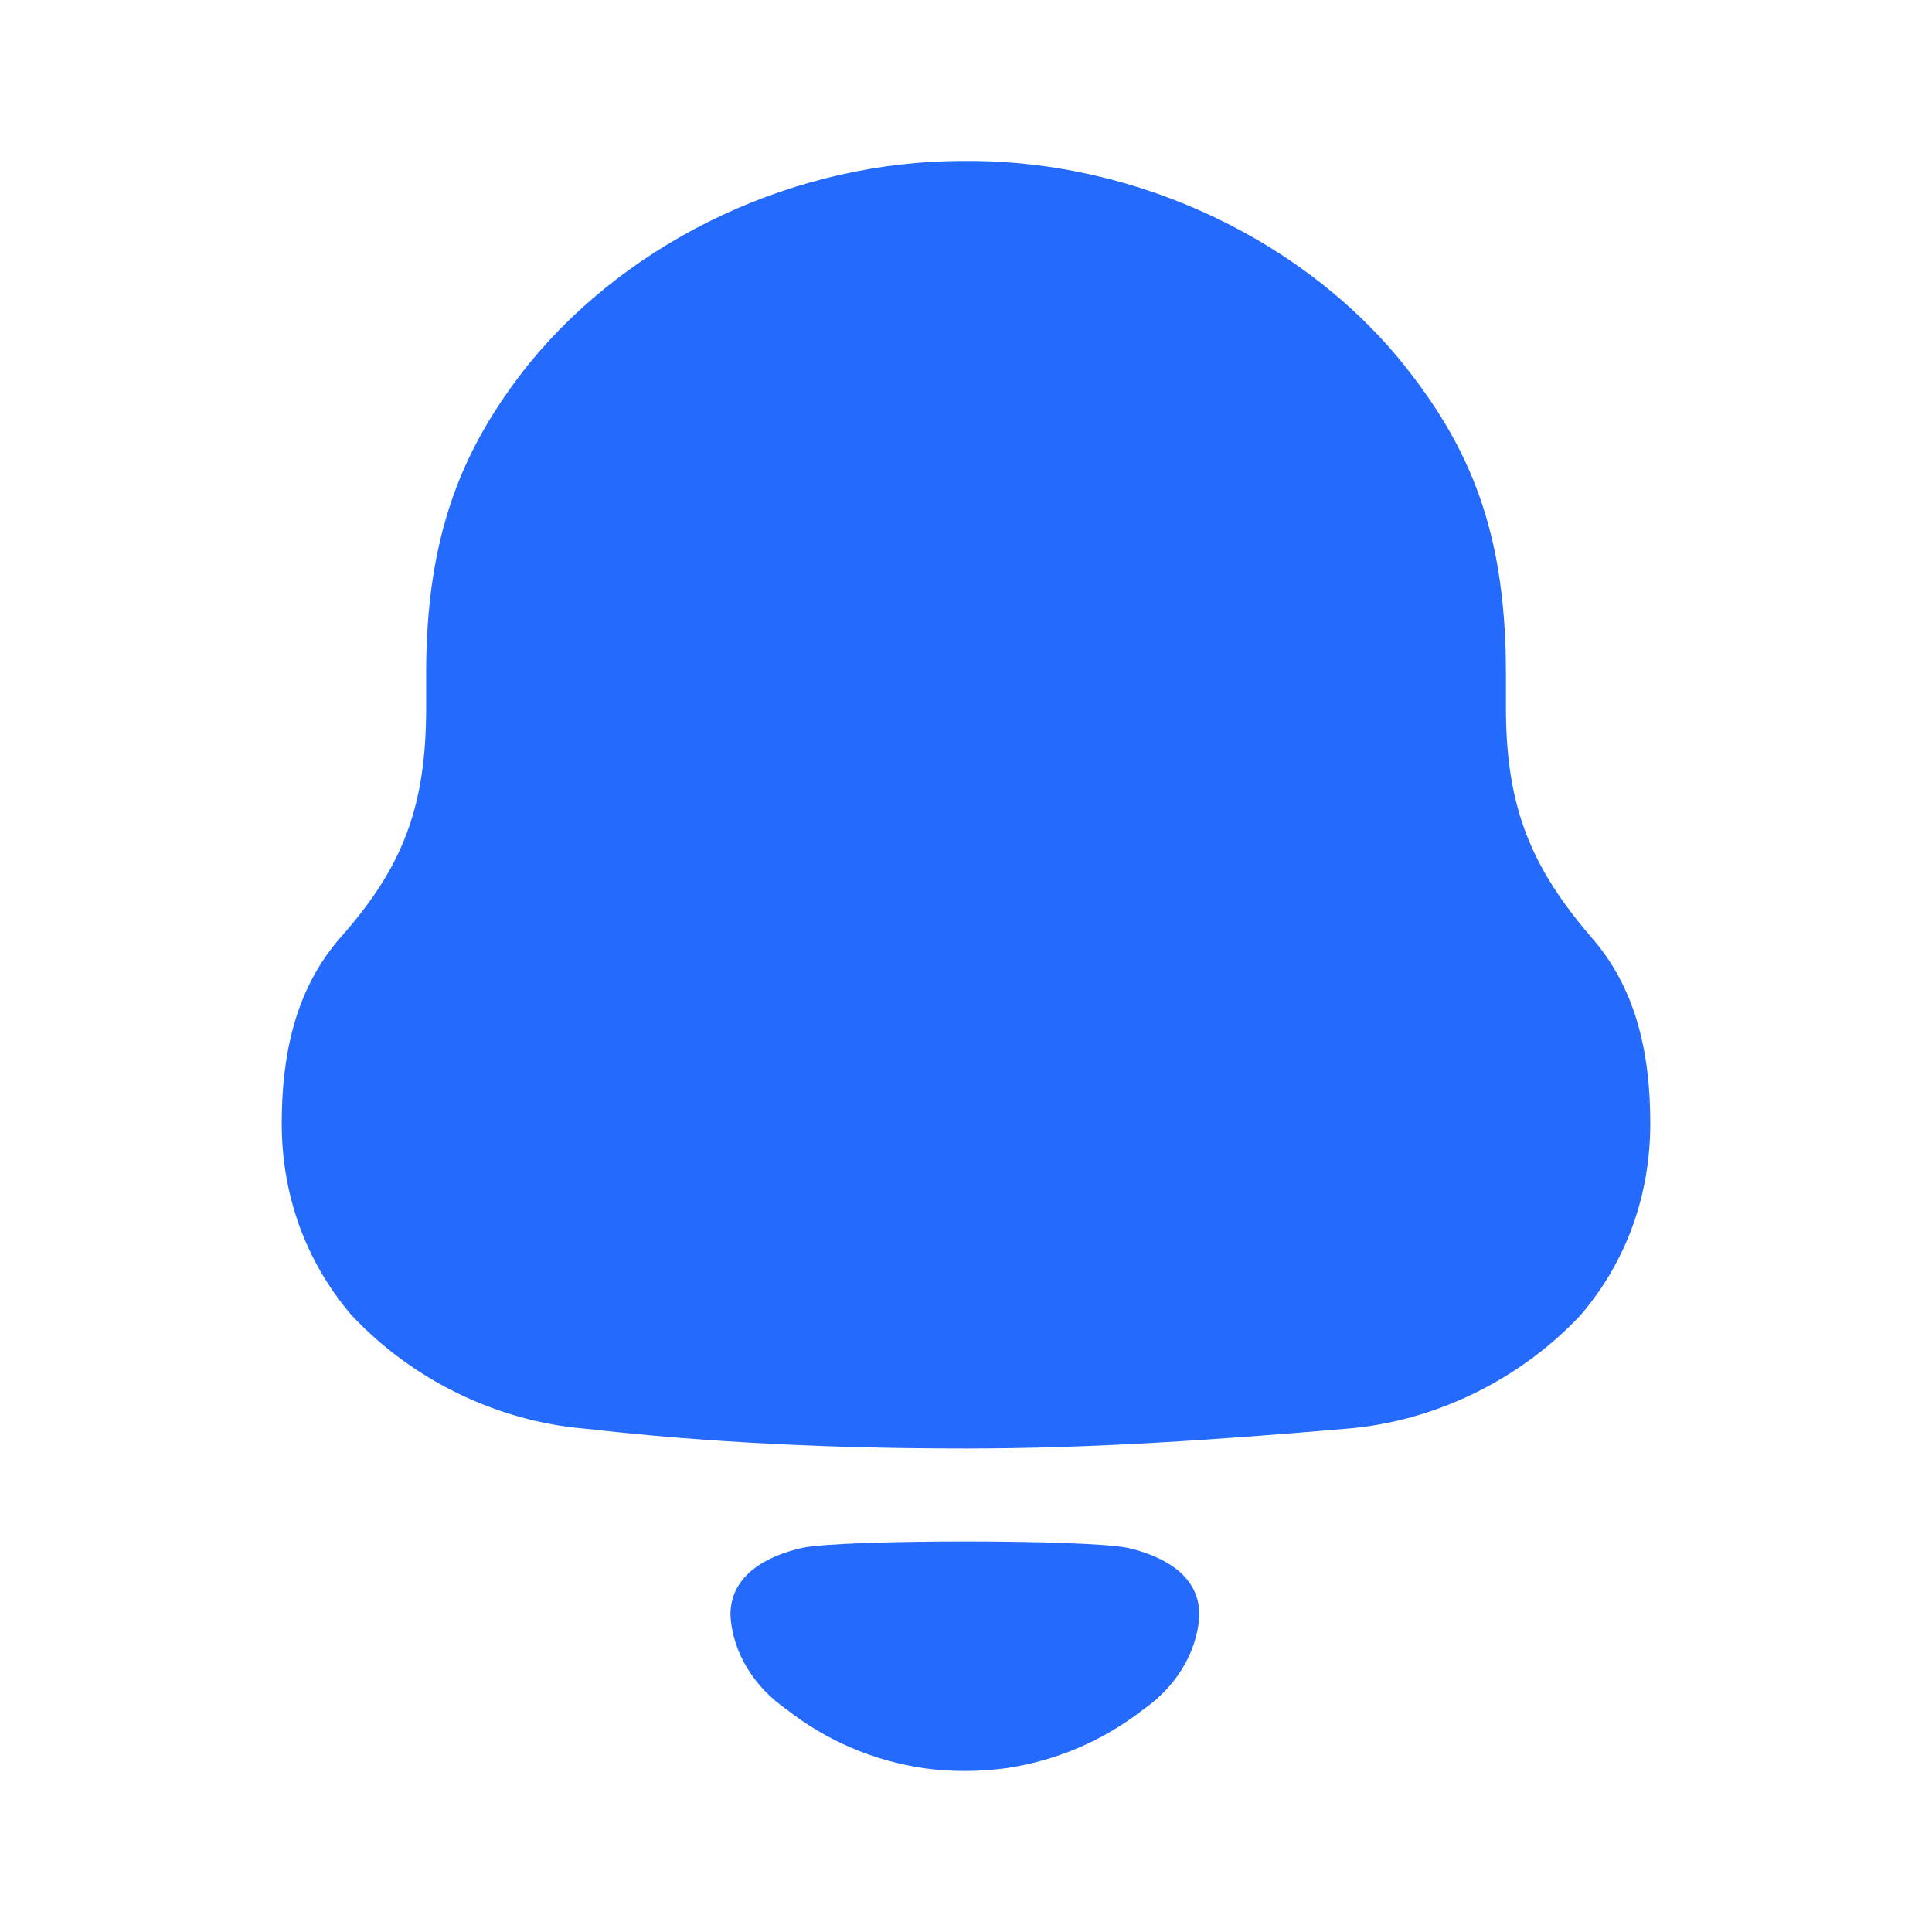 <svg width="28" height="28" viewBox="0 0 28 28" fill="none" xmlns="http://www.w3.org/2000/svg">
<path fill-rule="evenodd" clip-rule="evenodd" d="M21.825 10.262C21.825 11.728 22.212 12.591 23.064 13.586C23.71 14.32 23.917 15.261 23.917 16.282C23.917 17.302 23.582 18.27 22.91 19.056C22.031 19.998 20.792 20.6 19.527 20.705C17.694 20.861 15.859 20.993 14.001 20.993C12.141 20.993 10.308 20.914 8.474 20.705C7.208 20.6 5.969 19.998 5.091 19.056C4.42 18.27 4.083 17.302 4.083 16.282C4.083 15.261 4.291 14.32 4.936 13.586C5.815 12.591 6.176 11.728 6.176 10.262V9.765C6.176 7.803 6.666 6.52 7.673 5.264C9.171 3.432 11.573 2.333 13.948 2.333H14.053C16.48 2.333 18.959 3.485 20.431 5.395C21.387 6.626 21.825 7.855 21.825 9.765V10.262ZM10.586 23.404C10.586 22.817 11.125 22.548 11.624 22.433C12.207 22.309 15.761 22.309 16.344 22.433C16.843 22.548 17.382 22.817 17.382 23.404C17.353 23.963 17.025 24.459 16.571 24.774C15.983 25.233 15.294 25.523 14.572 25.627C14.174 25.679 13.782 25.68 13.397 25.627C12.674 25.523 11.984 25.233 11.398 24.773C10.943 24.459 10.615 23.963 10.586 23.404Z" fill="#246BFD"/>
</svg>

